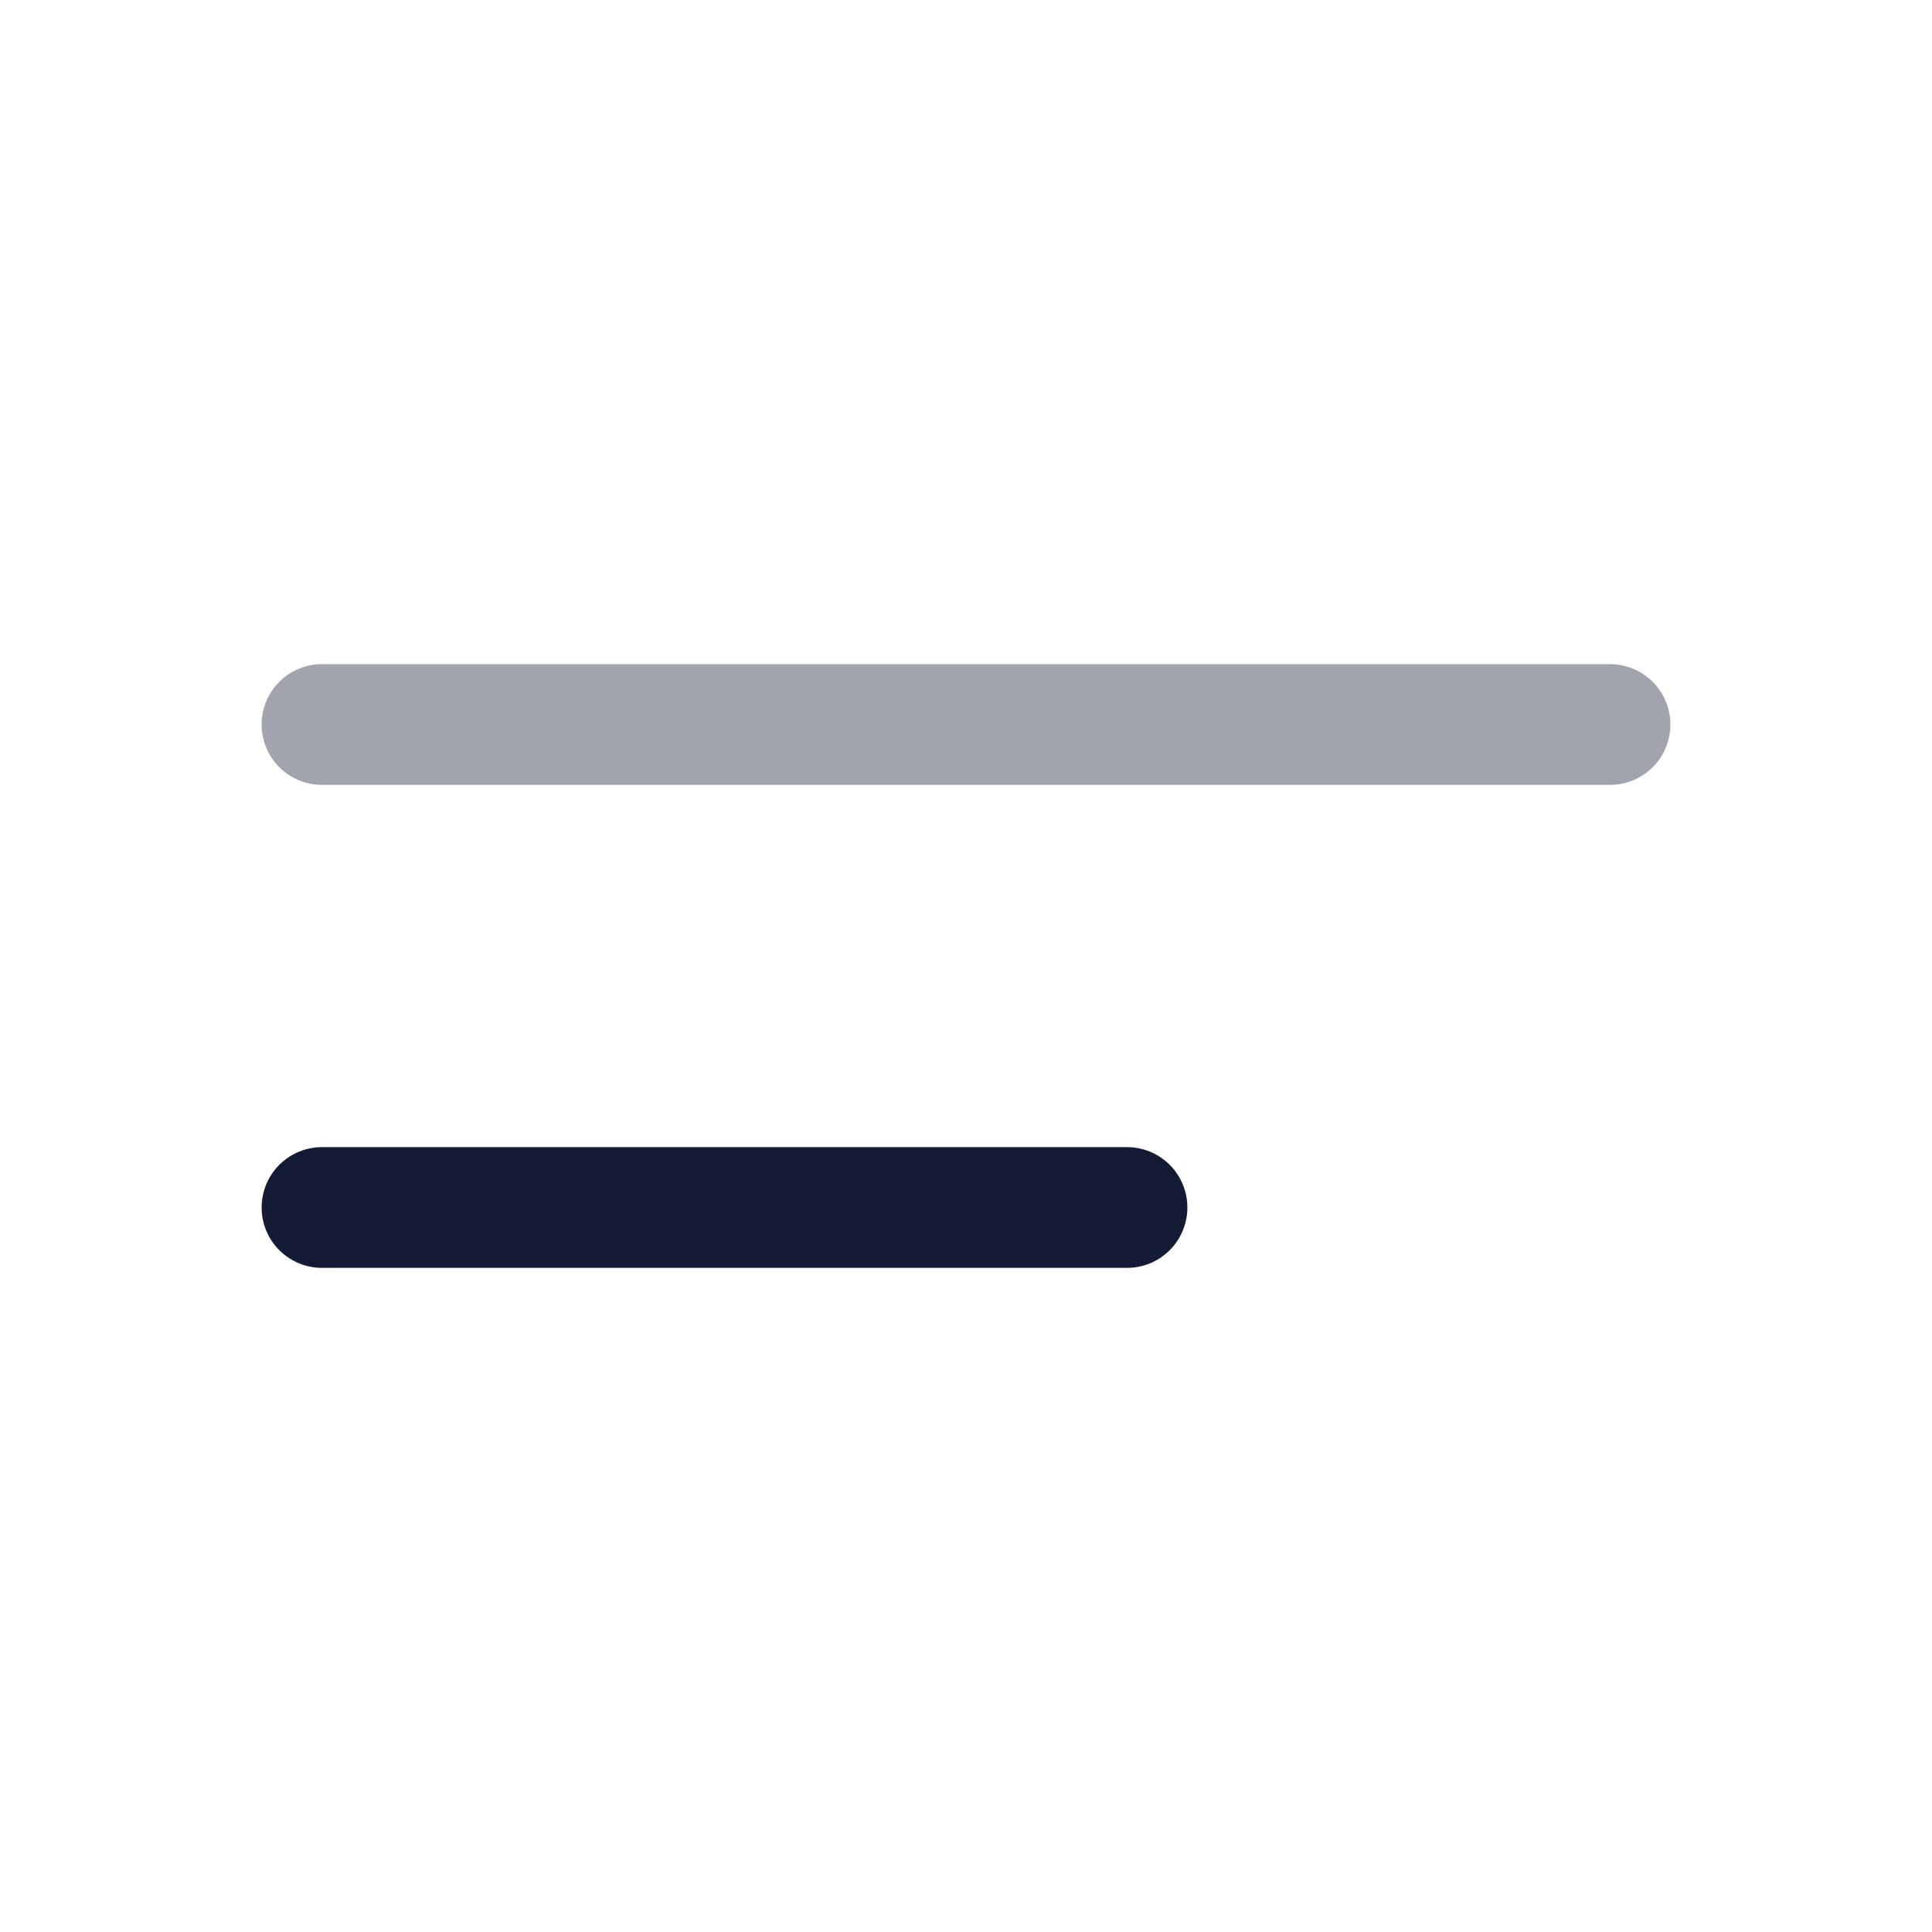 <svg width="24" height="24" viewBox="0 0 24 24" fill="none" xmlns="http://www.w3.org/2000/svg">
<path opacity="0.4" d="M4 9L20 9" stroke="#141B34" stroke-width="1.5" stroke-linecap="round" stroke-linejoin="round"/>
<path d="M4 15L14 15" stroke="#141B34" stroke-width="1.5" stroke-linecap="round" stroke-linejoin="round"/>
</svg>

